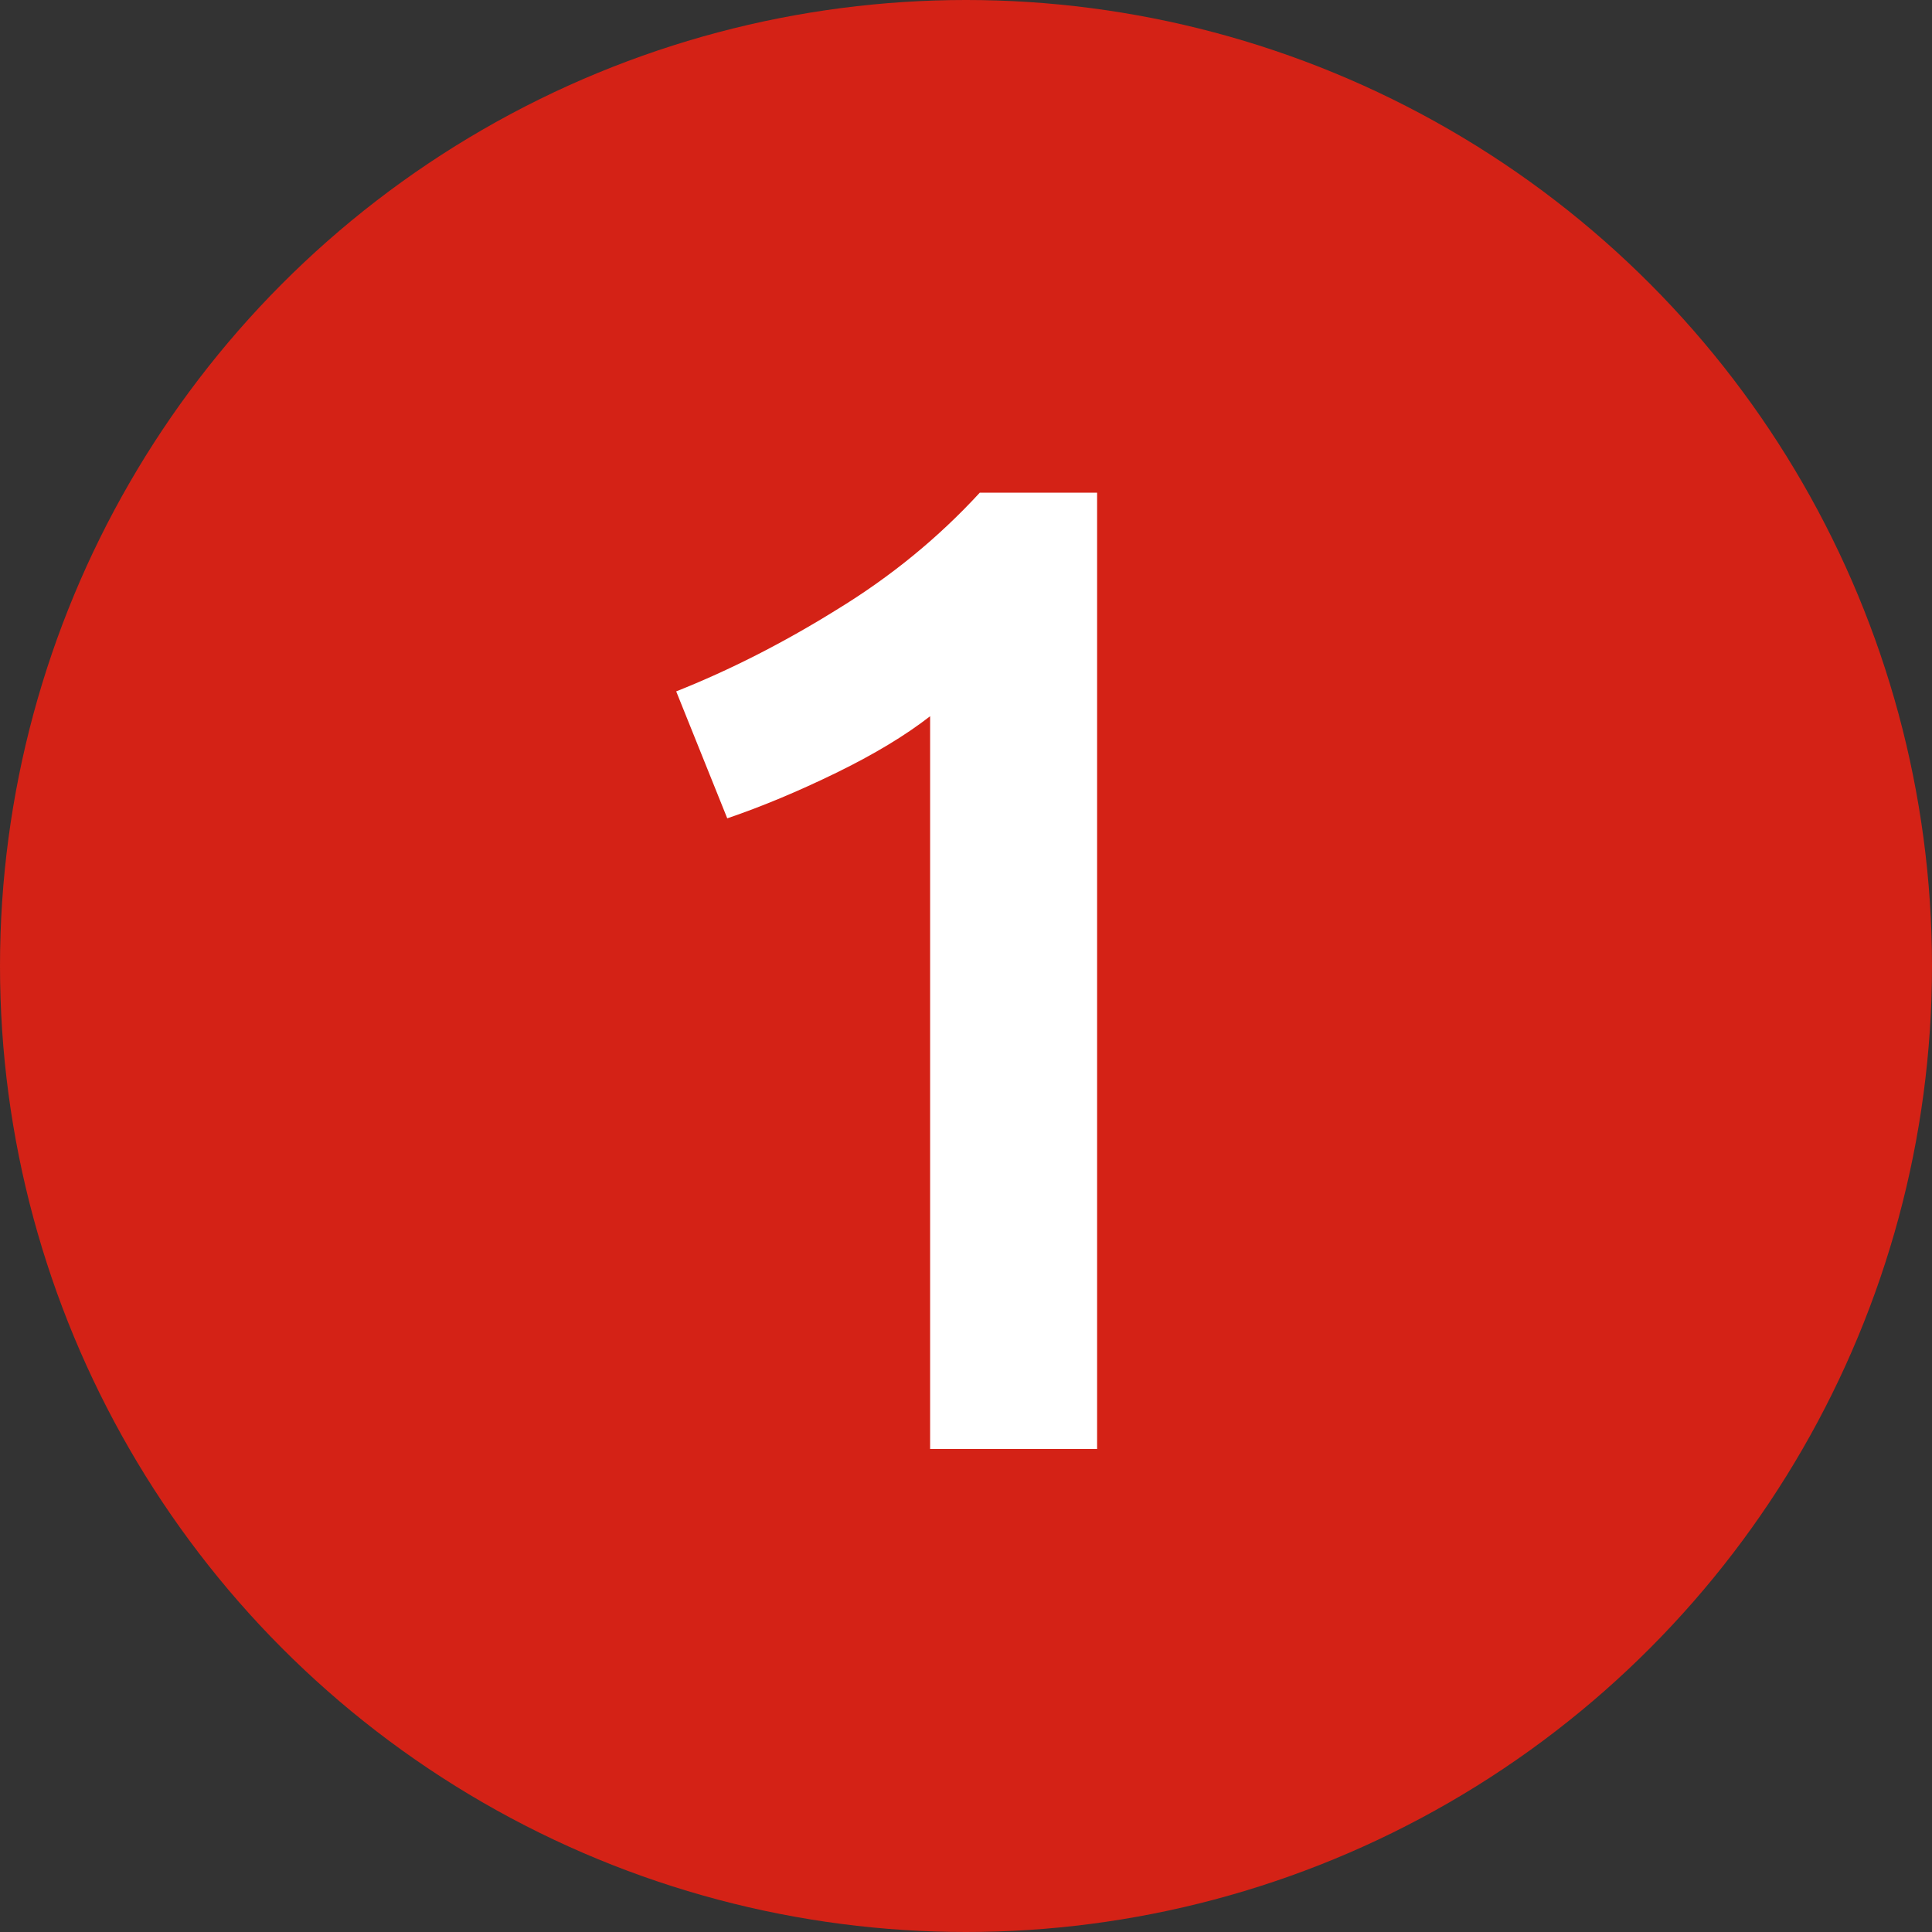 <svg width="28" height="28" viewBox="0 0 28 28" fill="none" xmlns="http://www.w3.org/2000/svg">
<rect x="0" y="0" width="28" height="28" fill="#333333" stroke="none"/>
<circle cx="14" cy="14" r="14" fill="#D42216"/>
<path d="M9.8 10.02C10.573 9.713 11.347 9.32 12.12 8.84C12.907 8.36 13.6 7.793 14.2 7.14H15.9V21H13.48V10.38C13.12 10.66 12.667 10.933 12.12 11.2C11.573 11.467 11.047 11.687 10.54 11.86L9.8 10.02Z" fill="white"/>
</svg>
